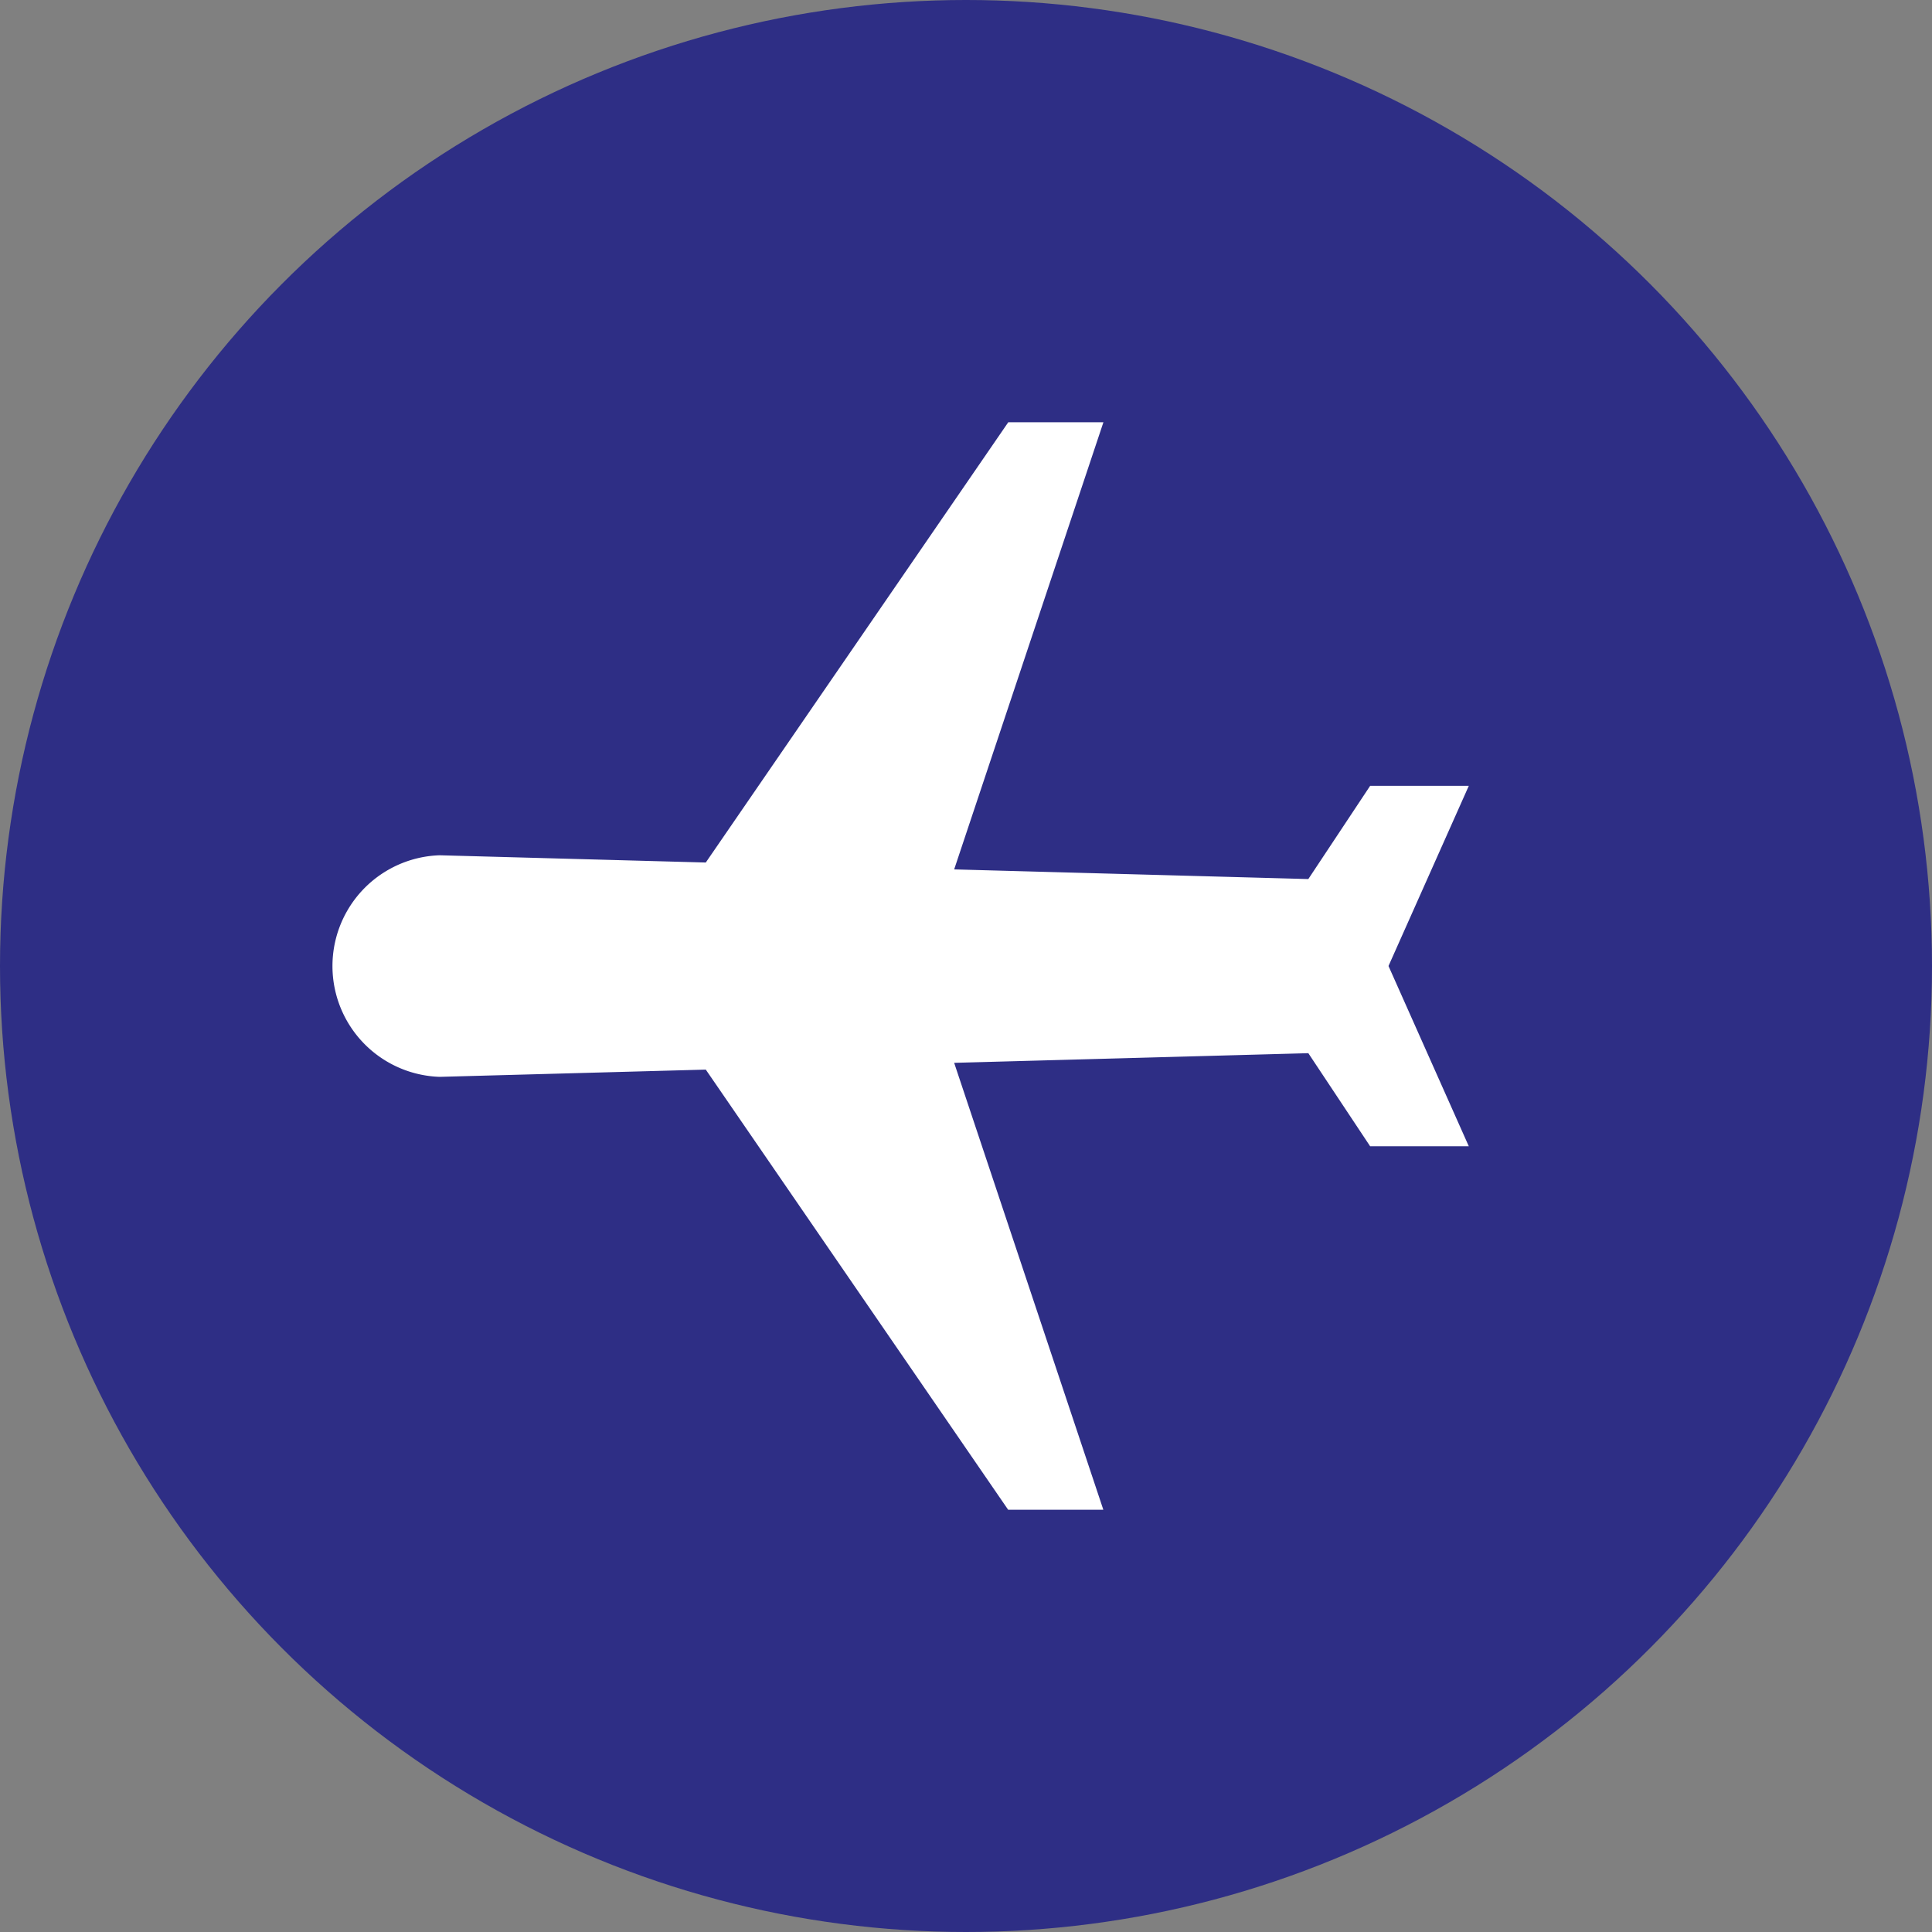 <svg width="16" height="16" viewBox="0 0 16 16" xmlns="http://www.w3.org/2000/svg">
    <rect x="0" y="0" width="16" height="16" fill="#808080" stroke="none"/>
    <g fill-rule="nonzero" fill="none">
        <circle fill="#2E2E85" cx="8" cy="8" r="8"/>
        <path d="M9.137 12.503h-.788L5.845 8.858l-2.204.06a.918.918 0 0 1 0-1.835l2.204.06L8.35 3.497h.788L7.902 7.2l2.933.08.512-.772h.817L11.499 8l.665 1.493h-.817l-.512-.771-2.933.08 1.235 3.7z" fill="#FFF"/>
    </g>
</svg>
